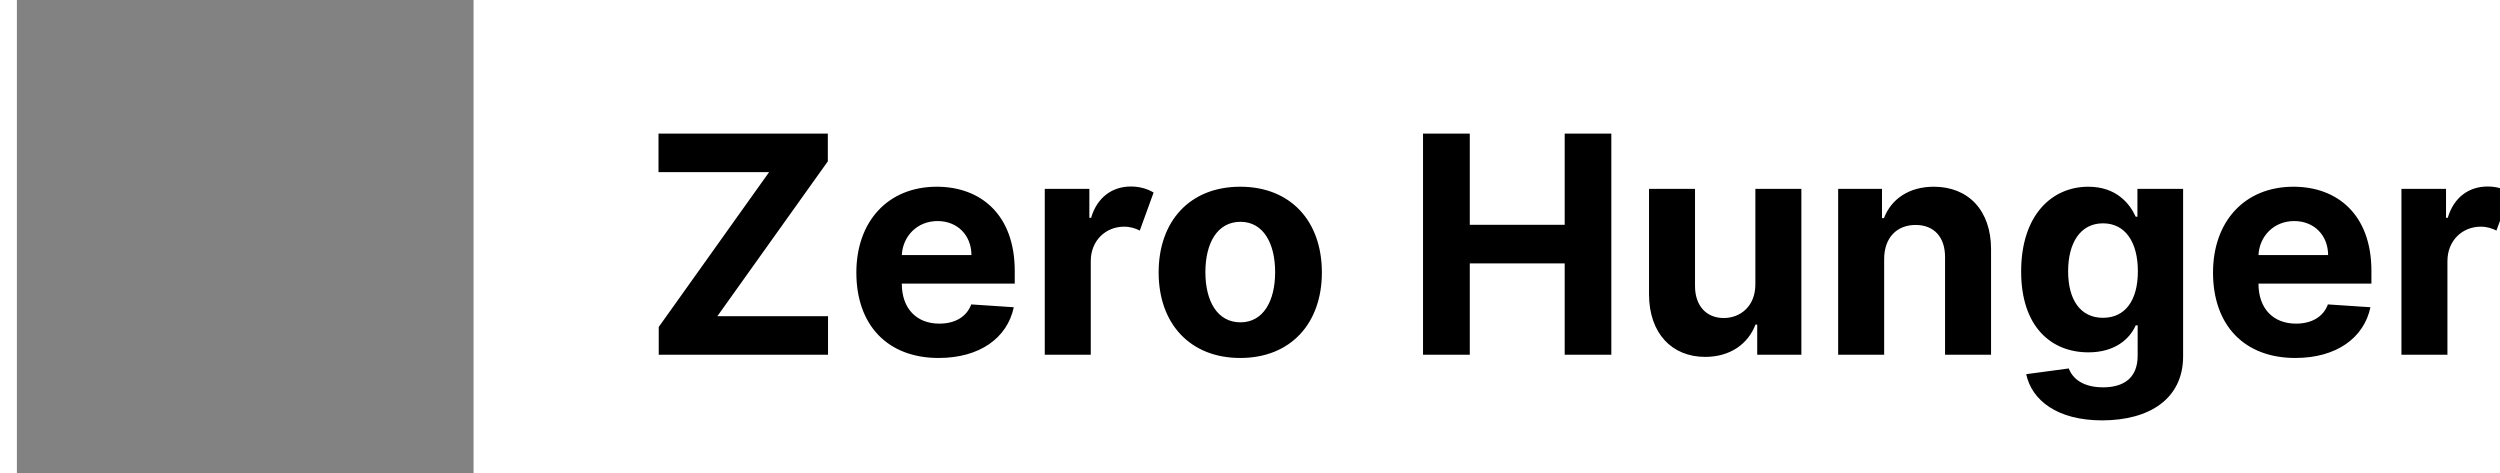 <svg width="148" height="28" viewBox="0 0 148 28" fill="none" xmlns="http://www.w3.org/2000/svg">
<g clip-path="url(#clip0)">
<rect x="1" width="27.035" height="28" fill="#828282"/>
<path d="M38.997 21H49.02V18.718H42.468L49.007 9.552V7.909H38.984V10.191H45.53L38.997 19.357V21ZM55.567 21.192C57.996 21.192 59.632 20.009 60.016 18.188L57.497 18.021C57.222 18.769 56.519 19.159 55.612 19.159C54.25 19.159 53.387 18.258 53.387 16.794V16.788H60.073V16.04C60.073 12.703 58.053 11.054 55.458 11.054C52.569 11.054 50.696 13.106 50.696 16.136C50.696 19.249 52.544 21.192 55.567 21.192ZM53.387 15.1C53.445 13.982 54.295 13.087 55.503 13.087C56.685 13.087 57.504 13.93 57.51 15.1H53.387ZM61.85 21H64.573V15.445C64.58 14.244 65.449 13.419 66.549 13.419C66.919 13.419 67.22 13.521 67.475 13.649L68.293 11.399C67.936 11.182 67.475 11.041 66.951 11.041C65.845 11.041 64.951 11.68 64.593 12.895H64.49V11.182H61.85V21ZM73.423 21.192C76.402 21.192 78.255 19.153 78.255 16.129C78.255 13.087 76.402 11.054 73.423 11.054C70.444 11.054 68.591 13.087 68.591 16.129C68.591 19.153 70.444 21.192 73.423 21.192ZM73.436 19.082C72.062 19.082 71.359 17.823 71.359 16.11C71.359 14.397 72.062 13.131 73.436 13.131C74.785 13.131 75.488 14.397 75.488 16.11C75.488 17.823 74.785 19.082 73.436 19.082ZM84.243 21H87.011V15.592H92.63V21H95.391V7.909H92.63V13.31H87.011V7.909H84.243V21ZM103.918 16.82C103.924 18.136 103.023 18.827 102.045 18.827C101.016 18.827 100.351 18.104 100.345 16.947V11.182H97.622V17.433C97.628 19.728 98.971 21.128 100.946 21.128C102.422 21.128 103.483 20.367 103.924 19.217H104.027V21H106.641V11.182H103.918V16.82ZM111.542 15.324C111.548 14.058 112.303 13.317 113.402 13.317C114.495 13.317 115.154 14.033 115.147 15.234V21H117.87V14.749C117.87 12.46 116.528 11.054 114.482 11.054C113.025 11.054 111.97 11.77 111.529 12.914H111.414V11.182H108.819V21H111.542V15.324ZM124.44 24.886C127.246 24.886 129.24 23.608 129.24 21.096V11.182H126.536V12.831H126.434C126.07 12.032 125.271 11.054 123.628 11.054C121.474 11.054 119.652 12.729 119.652 16.072C119.652 19.338 121.423 20.859 123.634 20.859C125.2 20.859 126.076 20.073 126.434 19.261H126.549V21.058C126.549 22.406 125.686 22.93 124.504 22.93C123.302 22.93 122.695 22.406 122.471 21.812L119.952 22.151C120.278 23.697 121.793 24.886 124.44 24.886ZM124.497 18.814C123.161 18.814 122.433 17.753 122.433 16.059C122.433 14.391 123.148 13.221 124.497 13.221C125.82 13.221 126.562 14.339 126.562 16.059C126.562 17.791 125.808 18.814 124.497 18.814ZM135.881 21.192C138.31 21.192 139.947 20.009 140.33 18.188L137.812 18.021C137.537 18.769 136.834 19.159 135.926 19.159C134.565 19.159 133.702 18.258 133.702 16.794V16.788H140.388V16.04C140.388 12.703 138.368 11.054 135.773 11.054C132.884 11.054 131.011 13.106 131.011 16.136C131.011 19.249 132.858 21.192 135.881 21.192ZM133.702 15.1C133.759 13.982 134.609 13.087 135.817 13.087C137 13.087 137.818 13.93 137.825 15.1H133.702ZM142.165 21H144.888V15.445C144.894 14.244 145.763 13.419 146.863 13.419C147.234 13.419 147.534 13.521 147.79 13.649L148.608 11.399C148.25 11.182 147.79 11.041 147.266 11.041C146.16 11.041 145.265 11.68 144.907 12.895H144.805V11.182H142.165V21Z" fill="black"/>
</g>
<defs>
<clipPath id="clip0">
<rect width="148" height="28" fill="white"/>
</clipPath>
</defs>
</svg>
